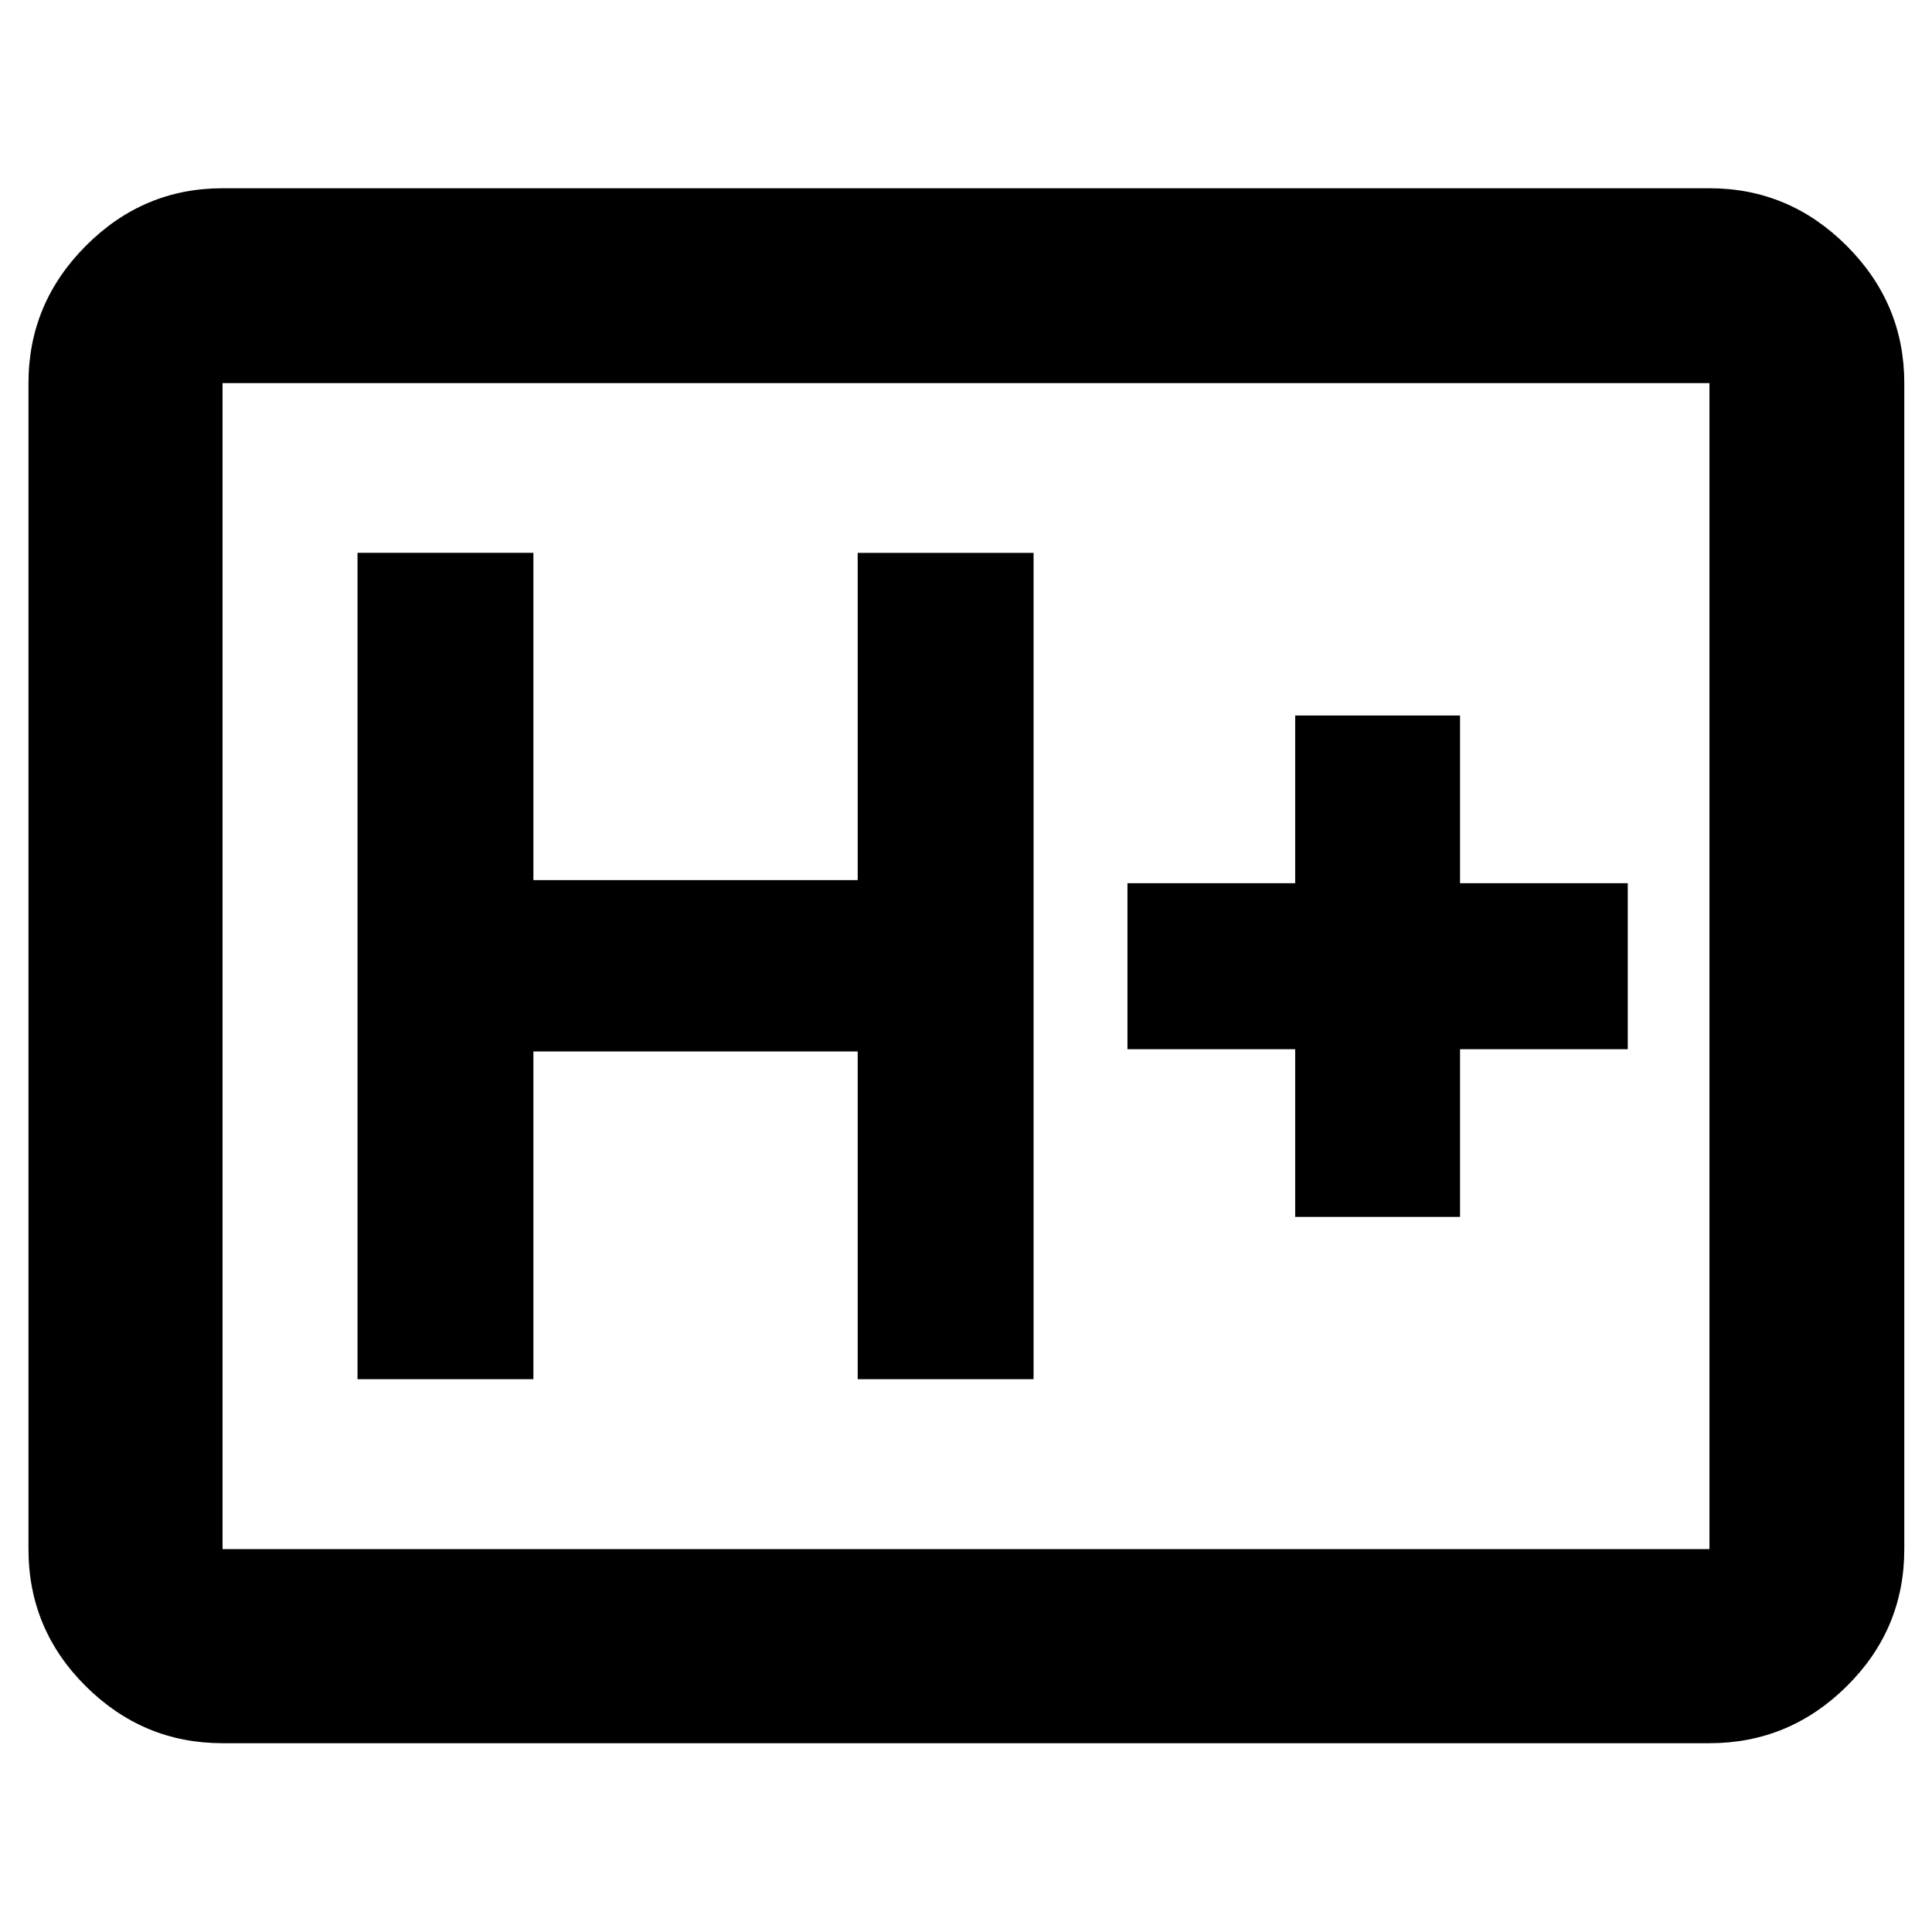 <svg xmlns="http://www.w3.org/2000/svg" height="40" viewBox="0 -960 960 960" width="40"><path d="M110.58-93.81q-39.43 0-67.93-28.29-28.5-28.29-28.5-68.15v-579.4q0-39.59 28.5-68.2t67.93-28.61h738.84q39.59 0 68.2 28.61t28.61 68.2v579.4q0 39.86-28.61 68.15-28.61 28.29-68.2 28.29H110.58Zm0-96.44h738.84v-579.4H110.58v579.4Zm0 0v-579.4 579.4Zm67.07-84.45h87.39v-162.84h161.14v162.84h87.39v-410.6h-87.39v162.63H265.04V-685.3h-87.39v410.6Zm465.92-80.62h81.92v-83.33h83.34v-82.49h-83.34v-83.34h-81.92v83.34h-83.34v82.49h83.34v83.33Z"/></svg>